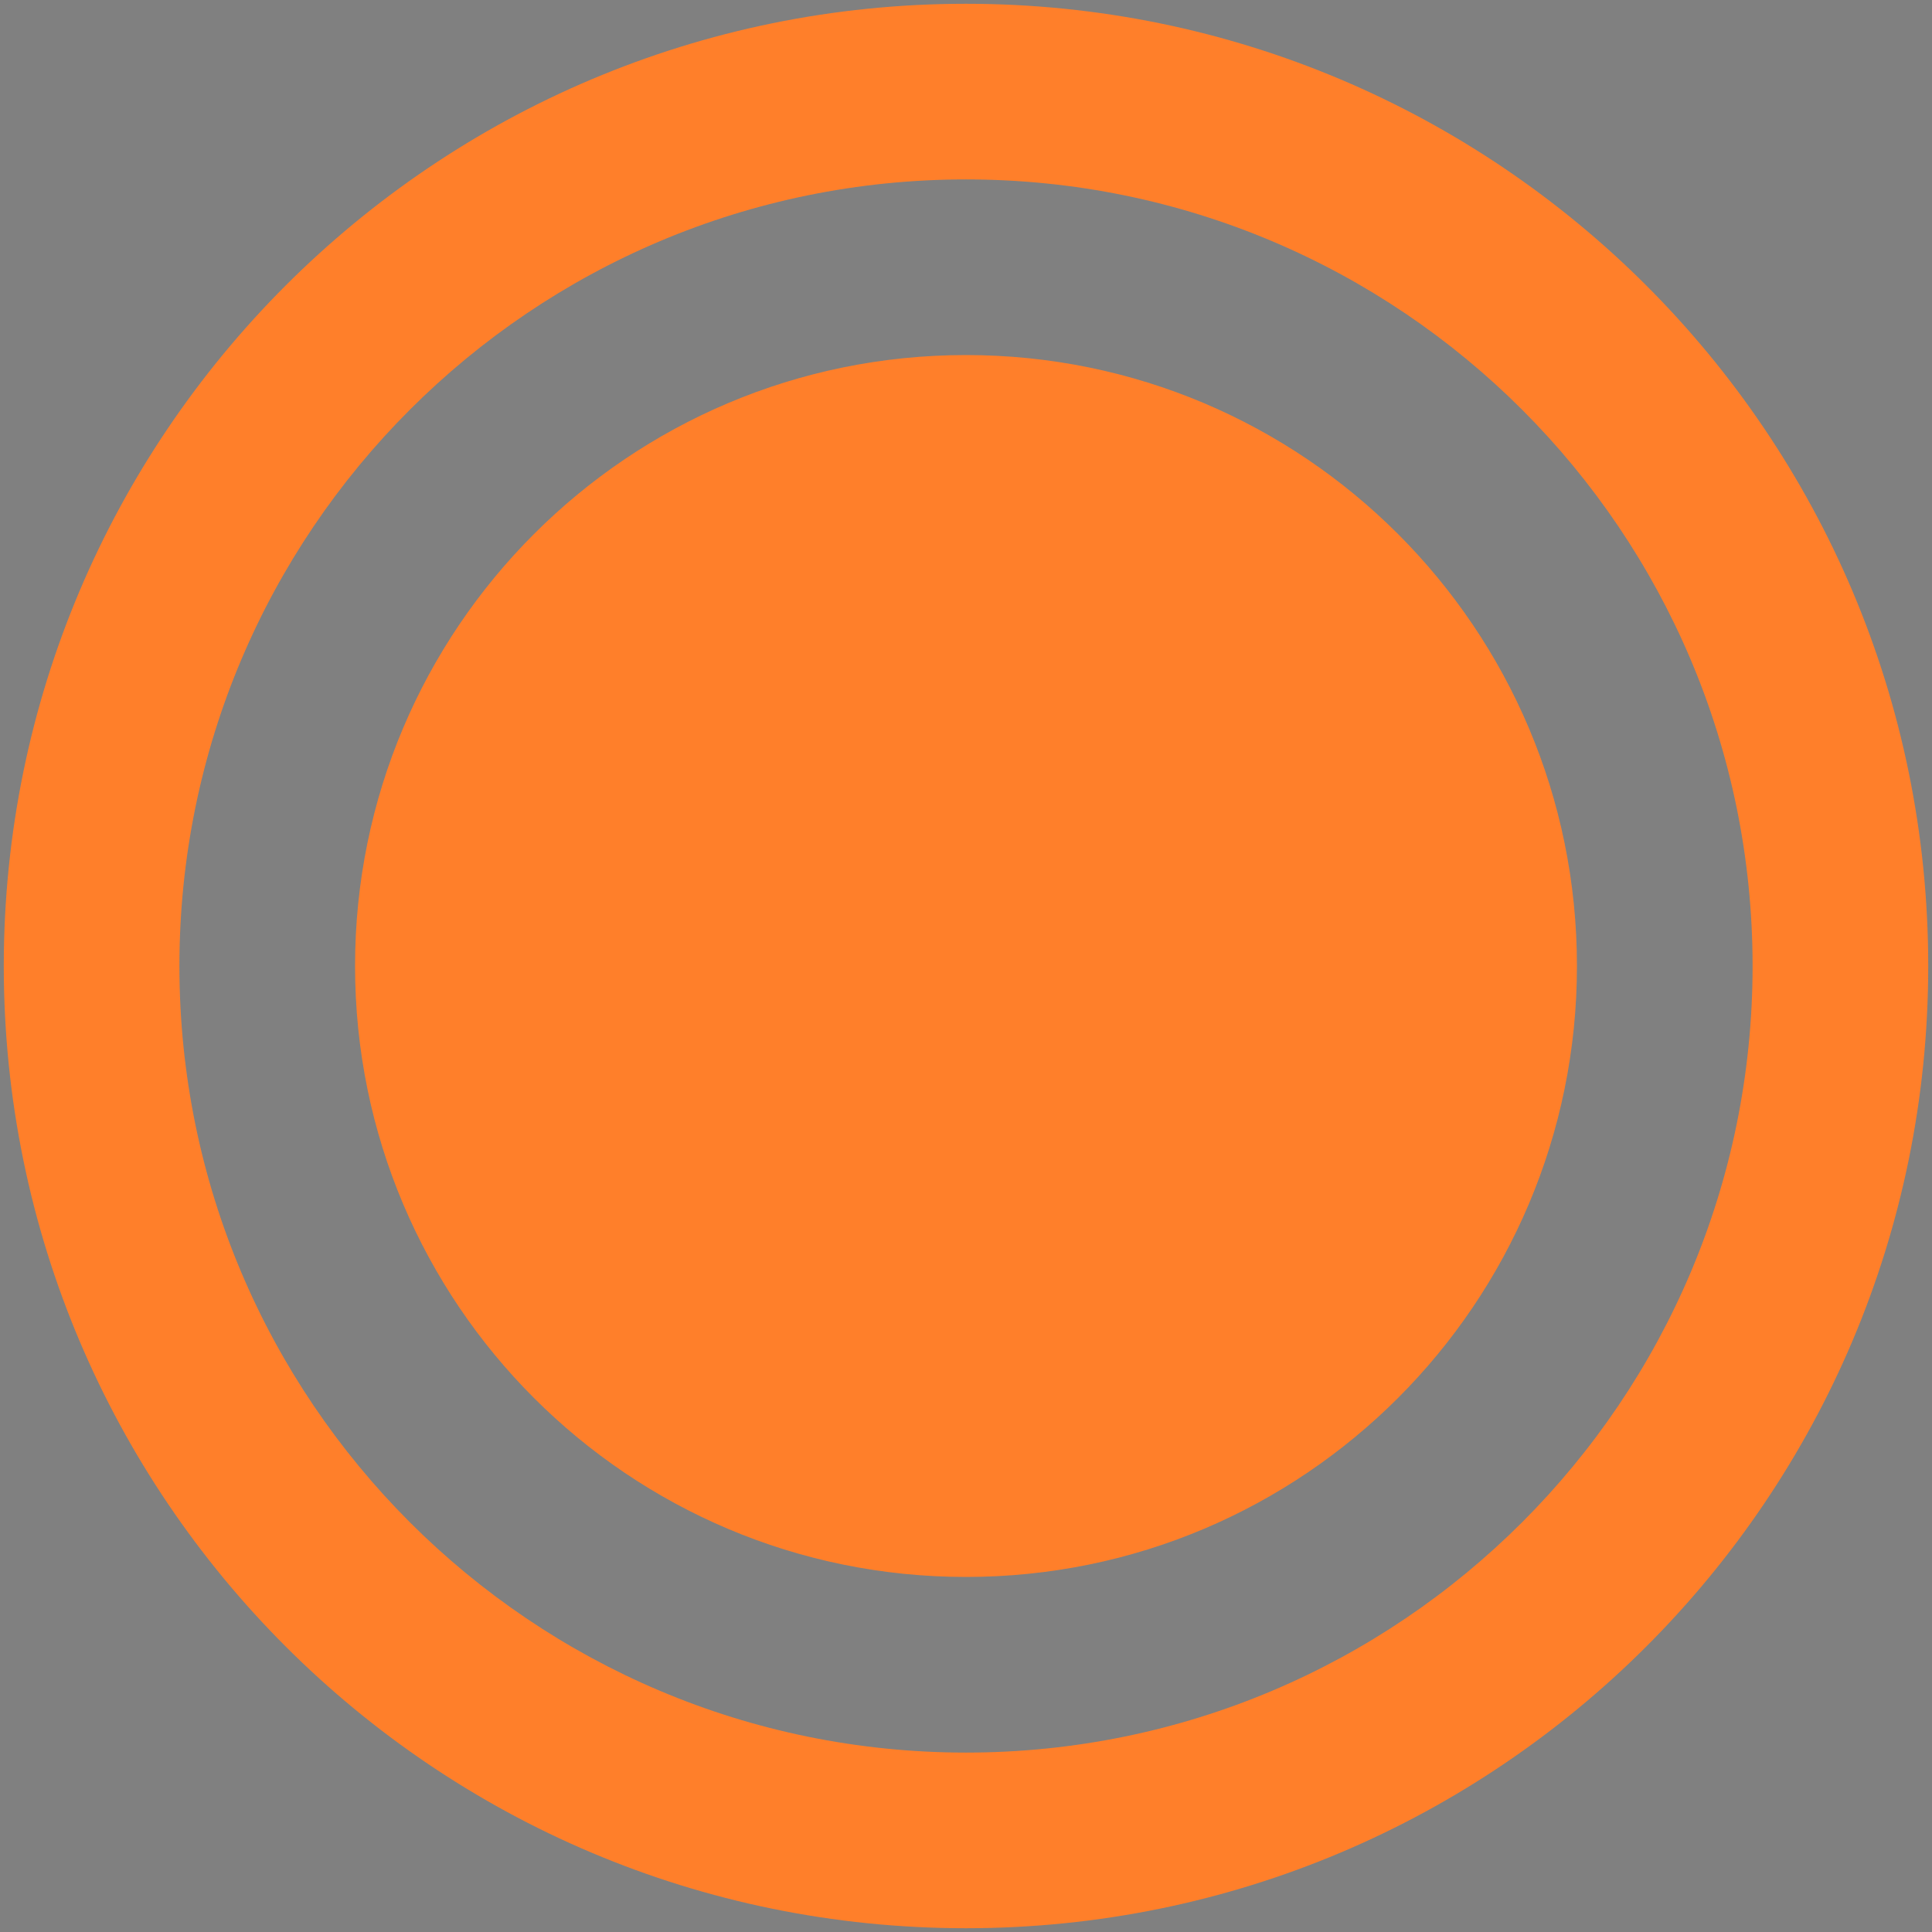 <?xml version="1.0" encoding="UTF-8" standalone="no"?>
<svg
   xmlns:dc="http://purl.org/dc/elements/1.1/"
   xmlns:cc="http://creativecommons.org/ns#"
   xmlns:rdf="http://www.w3.org/1999/02/22-rdf-syntax-ns#"
   xmlns:svg="http://www.w3.org/2000/svg"
   xmlns="http://www.w3.org/2000/svg"
   xmlns:sodipodi="http://sodipodi.sourceforge.net/DTD/sodipodi-0.dtd"
   xmlns:inkscape="http://www.inkscape.org/namespaces/inkscape"
   id="svg4306"
   width="22"
   height="22"
   version="1.1"
   style="enable-background:new"
   sodipodi:docname="restore.svg"
   inkscape:version="0.92.4 (5da689c313, 2019-01-14)">
  <rect width="100%" height="100%" fill="#808080" stroke="none"/>
  <defs
     id="defs22" />
  <sodipodi:namedview
     pagecolor="#ffffff"
     bordercolor="#666666"
     borderopacity="1"
     objecttolerance="10"
     gridtolerance="10"
     guidetolerance="10"
     inkscape:pageopacity="0"
     inkscape:pageshadow="2"
     inkscape:window-width="1366"
     inkscape:window-height="709"
     id="namedview20"
     showgrid="true"
     inkscape:zoom="1.4801137"
     inkscape:cx="-36.654382"
     inkscape:cy="11"
     inkscape:window-x="0"
     inkscape:window-y="0"
     inkscape:window-maximized="1"
     inkscape:current-layer="svg4306"
     showguides="true"
     inkscape:guide-bbox="true">
    <inkscape:grid
       type="xygrid"
       id="grid945" />
    <sodipodi:guide
       position="22,18"
       orientation="0,1"
       id="guide829"
       inkscape:locked="false" />
    <sodipodi:guide
       position="3,18"
       orientation="1,0"
       id="guide831"
       inkscape:locked="false" />
    <sodipodi:guide
       position="3,4"
       orientation="0,1"
       id="guide833"
       inkscape:locked="false" />
    <sodipodi:guide
       position="19,18"
       orientation="1,0"
       id="guide835"
       inkscape:locked="false" />
  </sodipodi:namedview>
  <g
     id="hover-center">
    <path
       id="path829"
       d="M 11,0.043 C 4.948,0.043 0.043,4.948 0.043,11 0.043,17.052 4.948,21.957 11,21.957 17.052,21.957 21.957,17.052 21.957,11 21.957,4.948 17.052,0.043 11,0.043 Z m 0,2 c 4.947,0 8.957,4.01 8.957,8.957 0,4.947 -4.01,8.957 -8.957,8.957 C 6.053,19.957 2.043,15.947 2.043,11 2.043,6.053 6.053,2.043 11,2.043 Z m 0,2 C 7.158,4.043 4.043,7.158 4.043,11 c 0,3.843 3.115,6.957 6.957,6.957 3.842,0 6.957,-3.115 6.957,-6.957 0,-3.842 -3.115,-6.957 -6.957,-6.957 z"
       style="fill:#ff7f2a;fill-opacity:1;fill-rule:evenodd;stroke:none;stroke-width:0.026;enable-background:new"
       inkscape:connector-curvature="0" />
  </g>
  <g
     id="pressed-center"
     transform="translate(22)">
    <path
       id="path873"
       d="M 11,0.043 C 4.948,0.043 0.043,4.948 0.043,11 0.043,17.052 4.948,21.957 11,21.957 17.052,21.957 21.957,17.052 21.957,11 21.957,4.948 17.052,0.043 11,0.043 Z"
       style="opacity:0;fill:#ff7f2a;fill-opacity:0;fill-rule:evenodd;stroke:none;stroke-width:0.026;enable-background:new"
       inkscape:connector-curvature="0" />
    <path
       id="path871"
       d="m 11,2.043 c -4.947,0 -8.957,4.01 -8.957,8.957 0,4.947 4.01,8.957 8.957,8.957 4.947,0 8.957,-4.01 8.957,-8.957 0,-4.947 -4.01,-8.957 -8.957,-8.957 z m 0,2 C 14.842,4.043 17.957,7.158 17.957,11 17.957,14.843 14.842,17.957 11,17.957 7.158,17.957 4.043,14.843 4.043,11 4.043,7.158 7.158,4.043 11,4.043 Z"
       style="fill:#ff7f2a;fill-opacity:1;fill-rule:evenodd;stroke:none;stroke-width:0.026;enable-background:new"
       inkscape:connector-curvature="0" />
  </g>
  <g
     style="fill:#ebebeb;fill-opacity:1;enable-background:new"
     id="active-center"
     transform="translate(-22)">
    <path
       id="path873-5"
       d="M 11,0.043 C 4.948,0.043 0.043,4.948 0.043,11 0.043,17.052 4.948,21.957 11,21.957 17.052,21.957 21.957,17.052 21.957,11 21.957,4.948 17.052,0.043 11,0.043 Z"
       style="opacity:0;fill:#ebebeb;fill-opacity:1;fill-rule:evenodd;stroke:none;stroke-width:0.026;enable-background:new"
       inkscape:connector-curvature="0" />
    <path
       id="path871-6"
       d="m 11,2.043 c -4.947,0 -8.957,4.01 -8.957,8.957 0,4.947 4.01,8.957 8.957,8.957 4.947,0 8.957,-4.01 8.957,-8.957 0,-4.947 -4.01,-8.957 -8.957,-8.957 z m 0,2 C 14.842,4.043 17.957,7.158 17.957,11 17.957,14.843 14.842,17.957 11,17.957 7.158,17.957 4.043,14.843 4.043,11 4.043,7.158 7.158,4.043 11,4.043 Z"
       style="fill:#ebebeb;fill-opacity:1;fill-rule:evenodd;stroke:none;stroke-width:0.026;enable-background:new"
       inkscape:connector-curvature="0" />
  </g>
  <g
     style="fill:#333333;fill-opacity:1;enable-background:new"
     id="inactive-center"
     transform="translate(44)">
    <path
       id="path873-9"
       d="M 11,0.043 C 4.948,0.043 0.043,4.948 0.043,11 0.043,17.052 4.948,21.957 11,21.957 17.052,21.957 21.957,17.052 21.957,11 21.957,4.948 17.052,0.043 11,0.043 Z"
       style="opacity:0;fill:#333333;fill-opacity:1;fill-rule:evenodd;stroke:none;stroke-width:0.026;enable-background:new"
       inkscape:connector-curvature="0" />
    <path
       id="path871-1"
       d="m 11,2.043 c -4.947,0 -8.957,4.01 -8.957,8.957 0,4.947 4.01,8.957 8.957,8.957 4.947,0 8.957,-4.01 8.957,-8.957 0,-4.947 -4.01,-8.957 -8.957,-8.957 z m 0,2 C 14.842,4.043 17.957,7.158 17.957,11 17.957,14.843 14.842,17.957 11,17.957 7.158,17.957 4.043,14.843 4.043,11 4.043,7.158 7.158,4.043 11,4.043 Z"
       style="fill:#333333;fill-opacity:1;fill-rule:evenodd;stroke:none;stroke-width:0.026;enable-background:new"
       inkscape:connector-curvature="0" />
  </g>
  <g
     style="fill:#333333;fill-opacity:1;enable-background:new"
     id="deactivated-center"
     transform="translate(66)">
    <path
       id="path873-0"
       d="M 11,0.043 C 4.948,0.043 0.043,4.948 0.043,11 0.043,17.052 4.948,21.957 11,21.957 17.052,21.957 21.957,17.052 21.957,11 21.957,4.948 17.052,0.043 11,0.043 Z"
       style="opacity:0;fill:#333333;fill-opacity:1;fill-rule:evenodd;stroke:none;stroke-width:0.026;enable-background:new"
       inkscape:connector-curvature="0" />
    <path
       id="path871-9"
       d="m 11,2.043 c -4.947,0 -8.957,4.01 -8.957,8.957 0,4.947 4.01,8.957 8.957,8.957 4.947,0 8.957,-4.01 8.957,-8.957 0,-4.947 -4.01,-8.957 -8.957,-8.957 z m 0,2 C 14.842,4.043 17.957,7.158 17.957,11 17.957,14.843 14.842,17.957 11,17.957 7.158,17.957 4.043,14.843 4.043,11 4.043,7.158 7.158,4.043 11,4.043 Z"
       style="fill:#333333;fill-opacity:1;fill-rule:evenodd;stroke:none;stroke-width:0.026;enable-background:new"
       inkscape:connector-curvature="0" />
  </g>
</svg>

